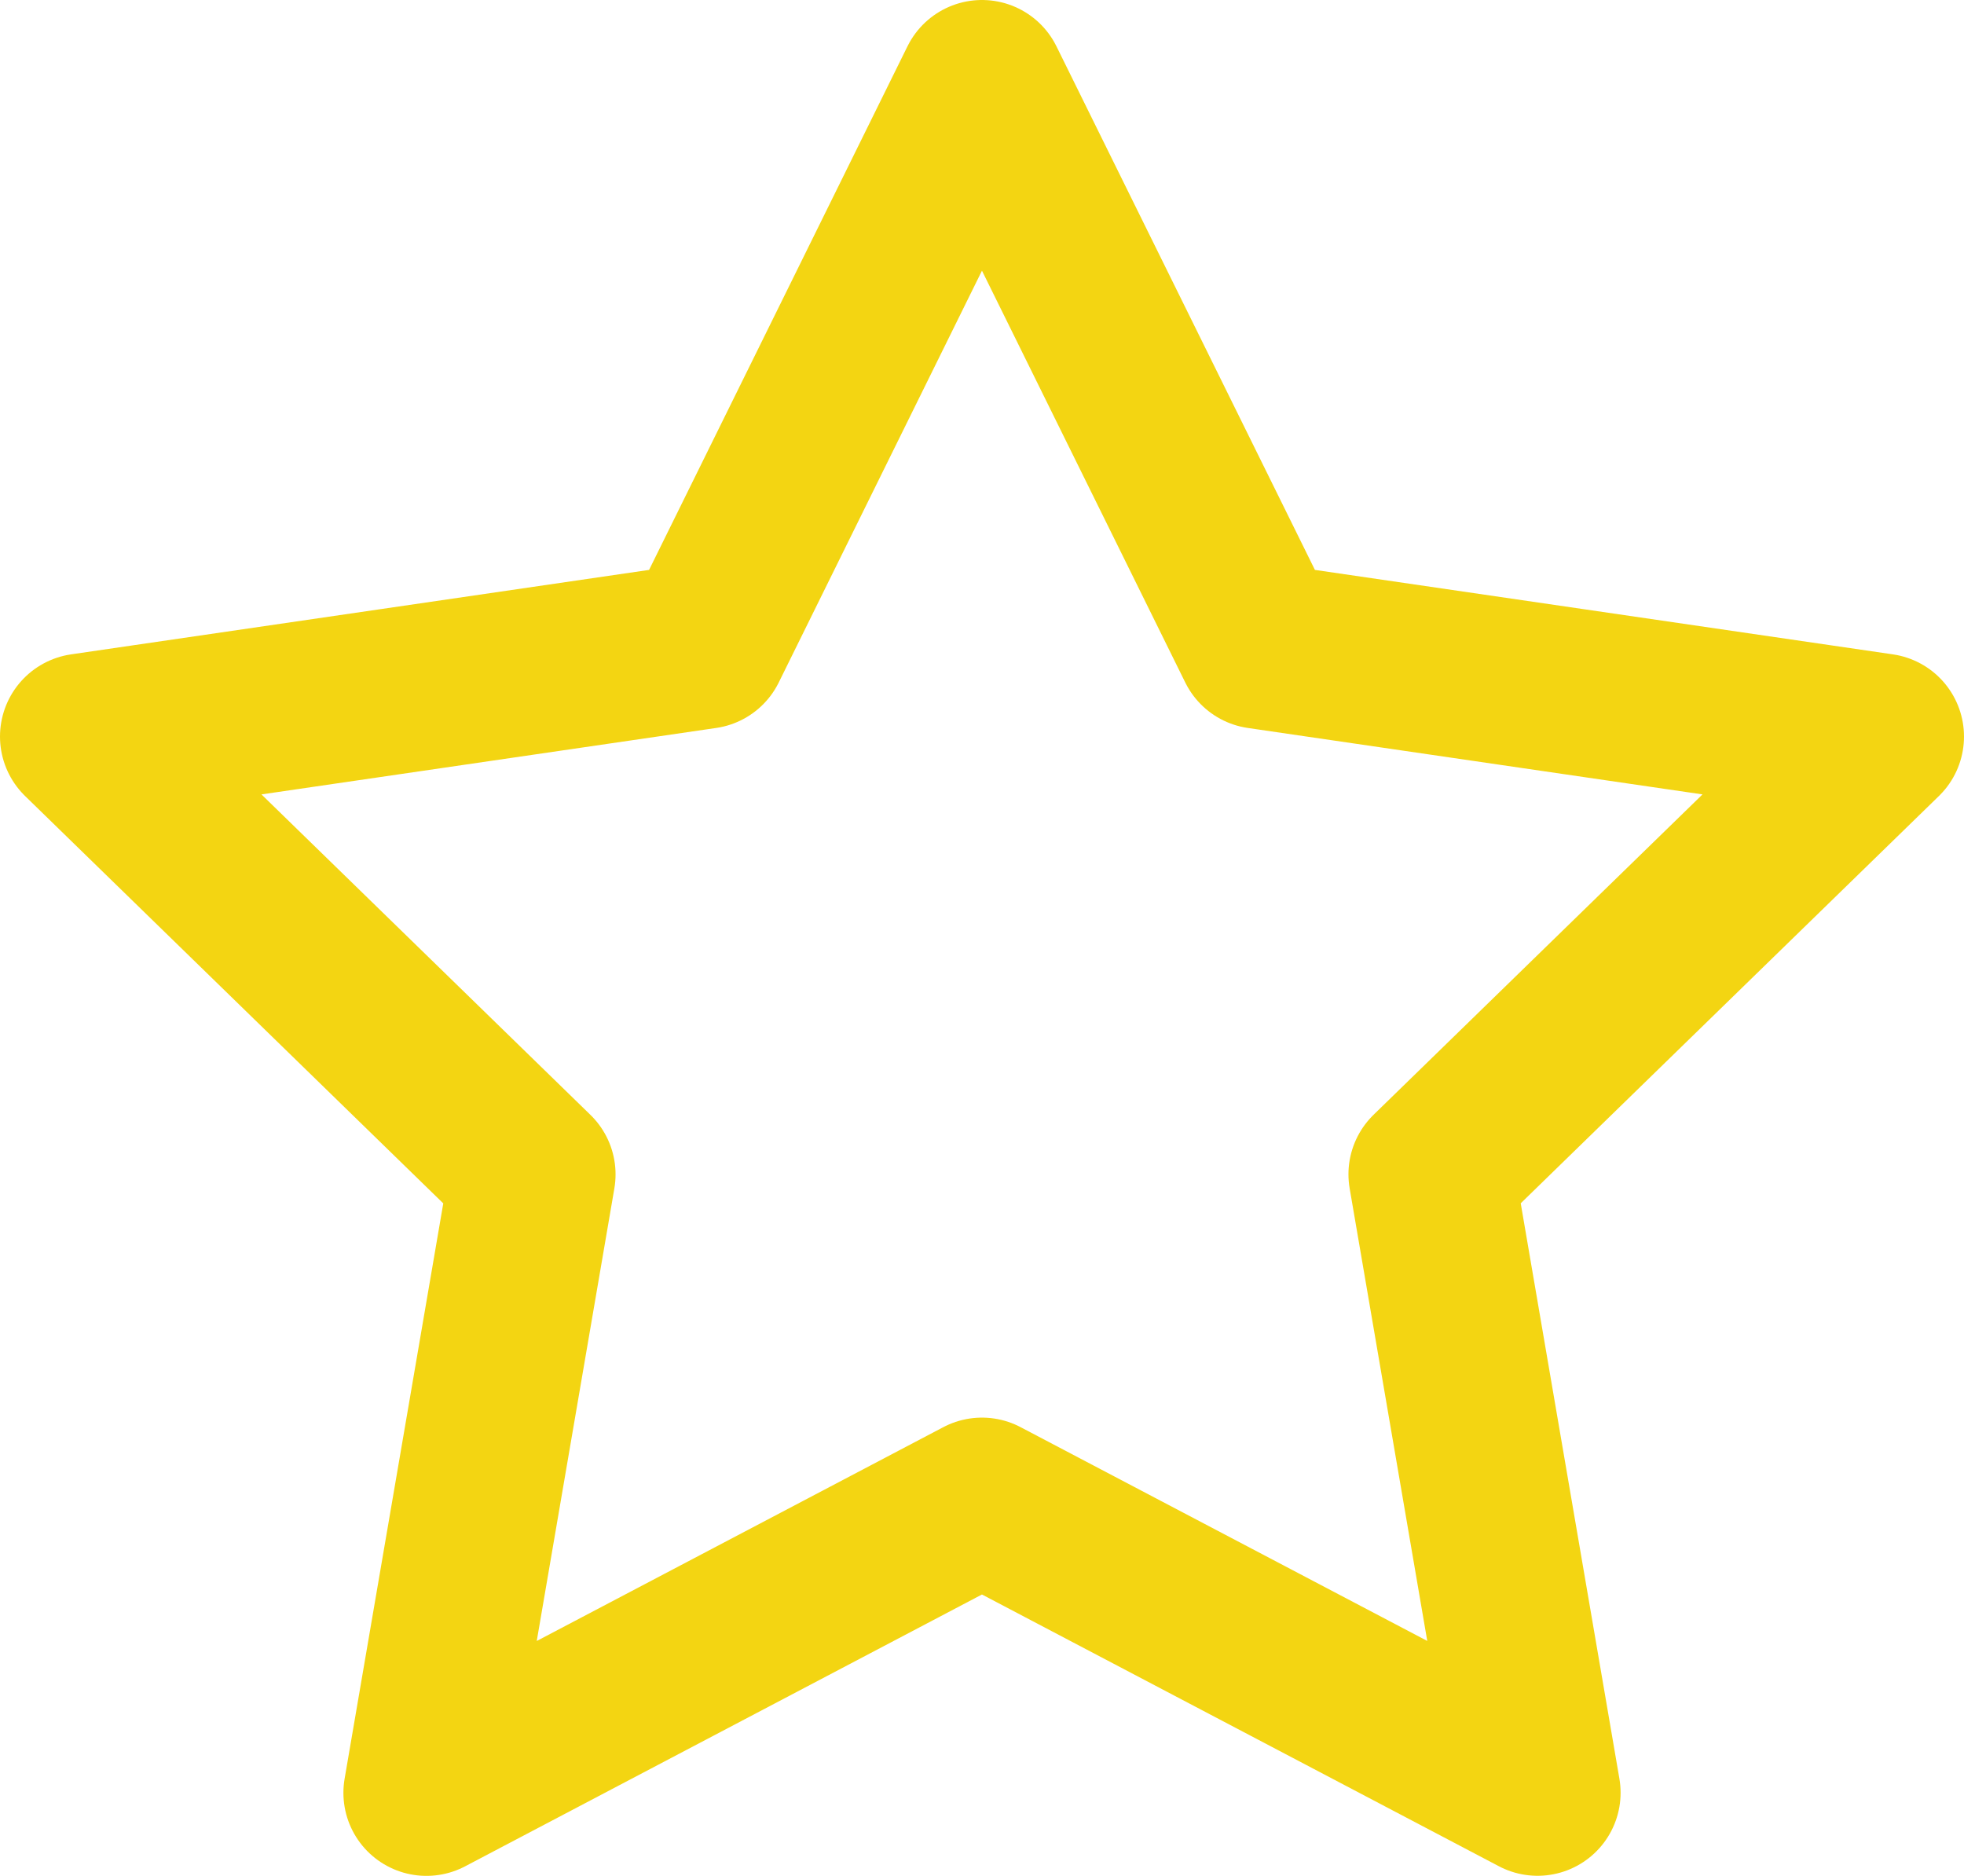 <svg xmlns="http://www.w3.org/2000/svg" width="23.649" height="22.588" viewBox="0 0 23.649 22.588">
  <path id="Icon_feather-star" data-name="Icon feather-star" d="M13.824,3l3.345,6.776,7.48,1.093-5.412,5.271,1.277,7.447L13.824,20.07,7.135,23.588l1.277-7.447L3,10.869l7.48-1.093Z" transform="translate(-2 -2)" fill="none" stroke="#f3d512" stroke-linecap="round" stroke-linejoin="round" stroke-width="2"/>
</svg>
